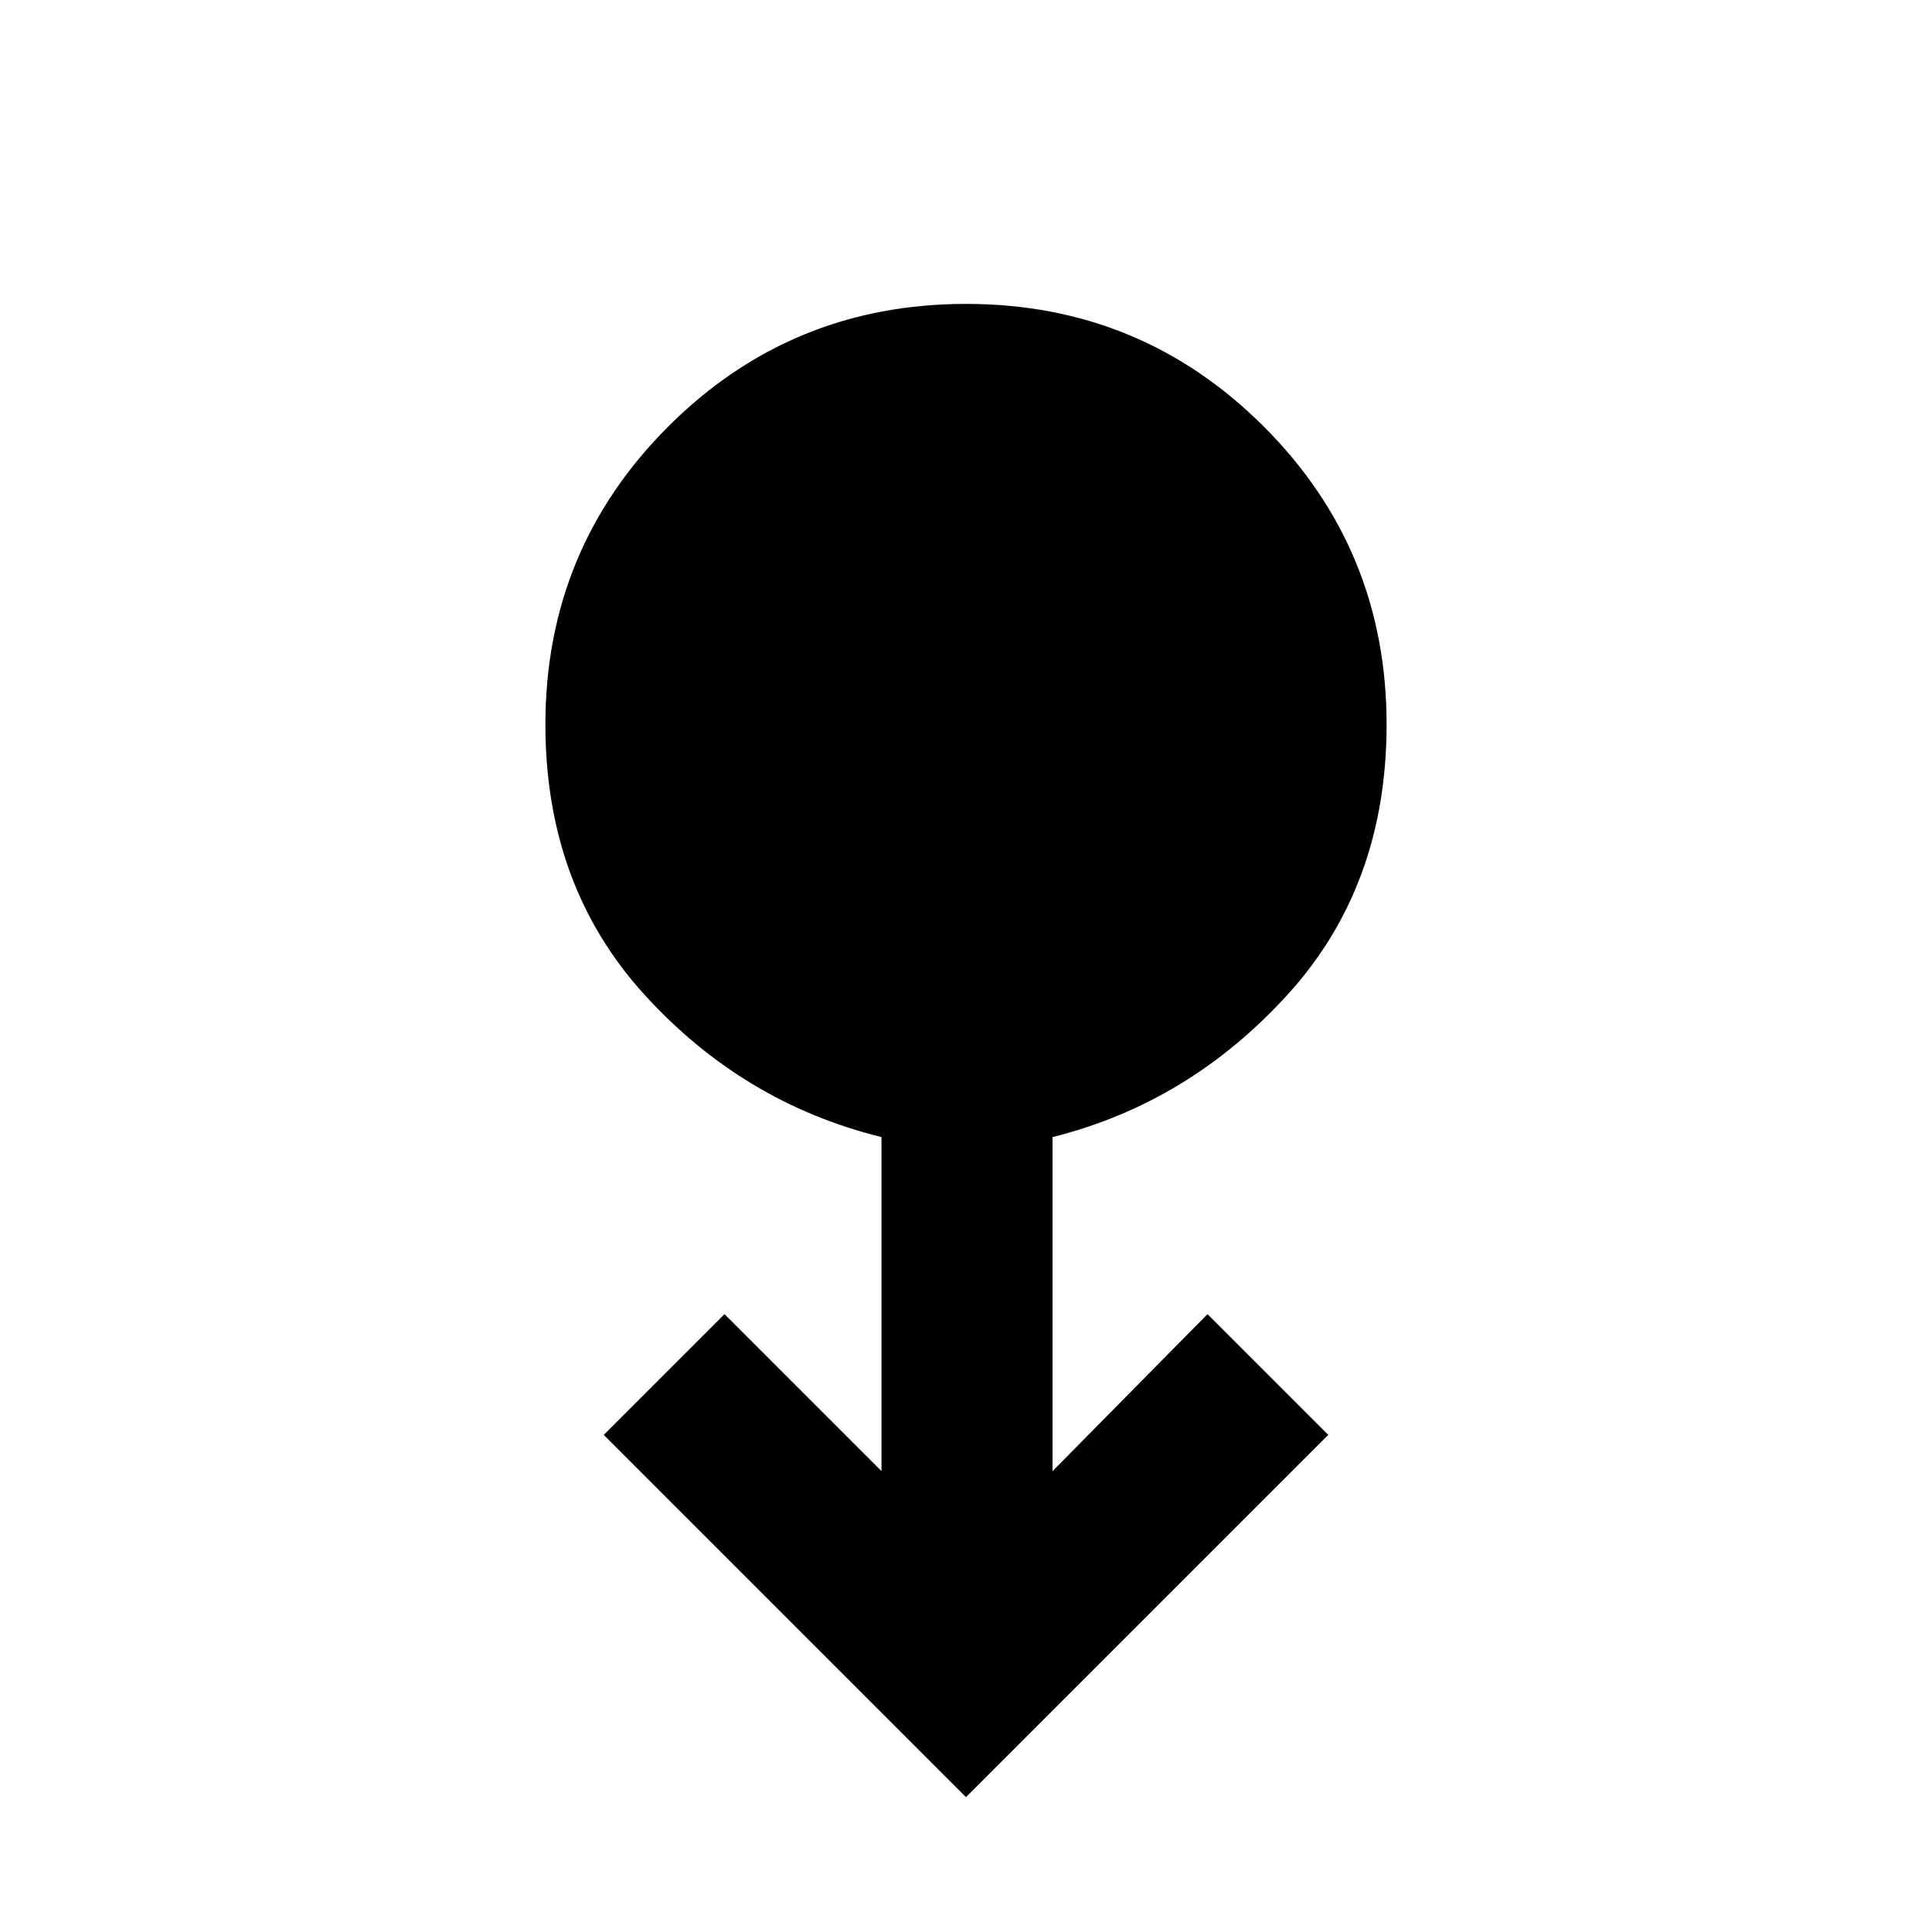 <svg xmlns="http://www.w3.org/2000/svg" height="40" width="40"><path d="m20 37.208-7.5-7.5 2.5-2.5 3.25 3.25v-6.916q-2.875-.709-4.917-2.959-2.041-2.25-2.041-5.583 0-3.625 2.541-6.167Q16.375 6.292 20 6.292t6.167 2.541q2.541 2.542 2.541 6.167 0 3.333-2.041 5.583-2.042 2.25-4.875 2.959v6.916L25 27.208l2.5 2.5Z"/></svg>